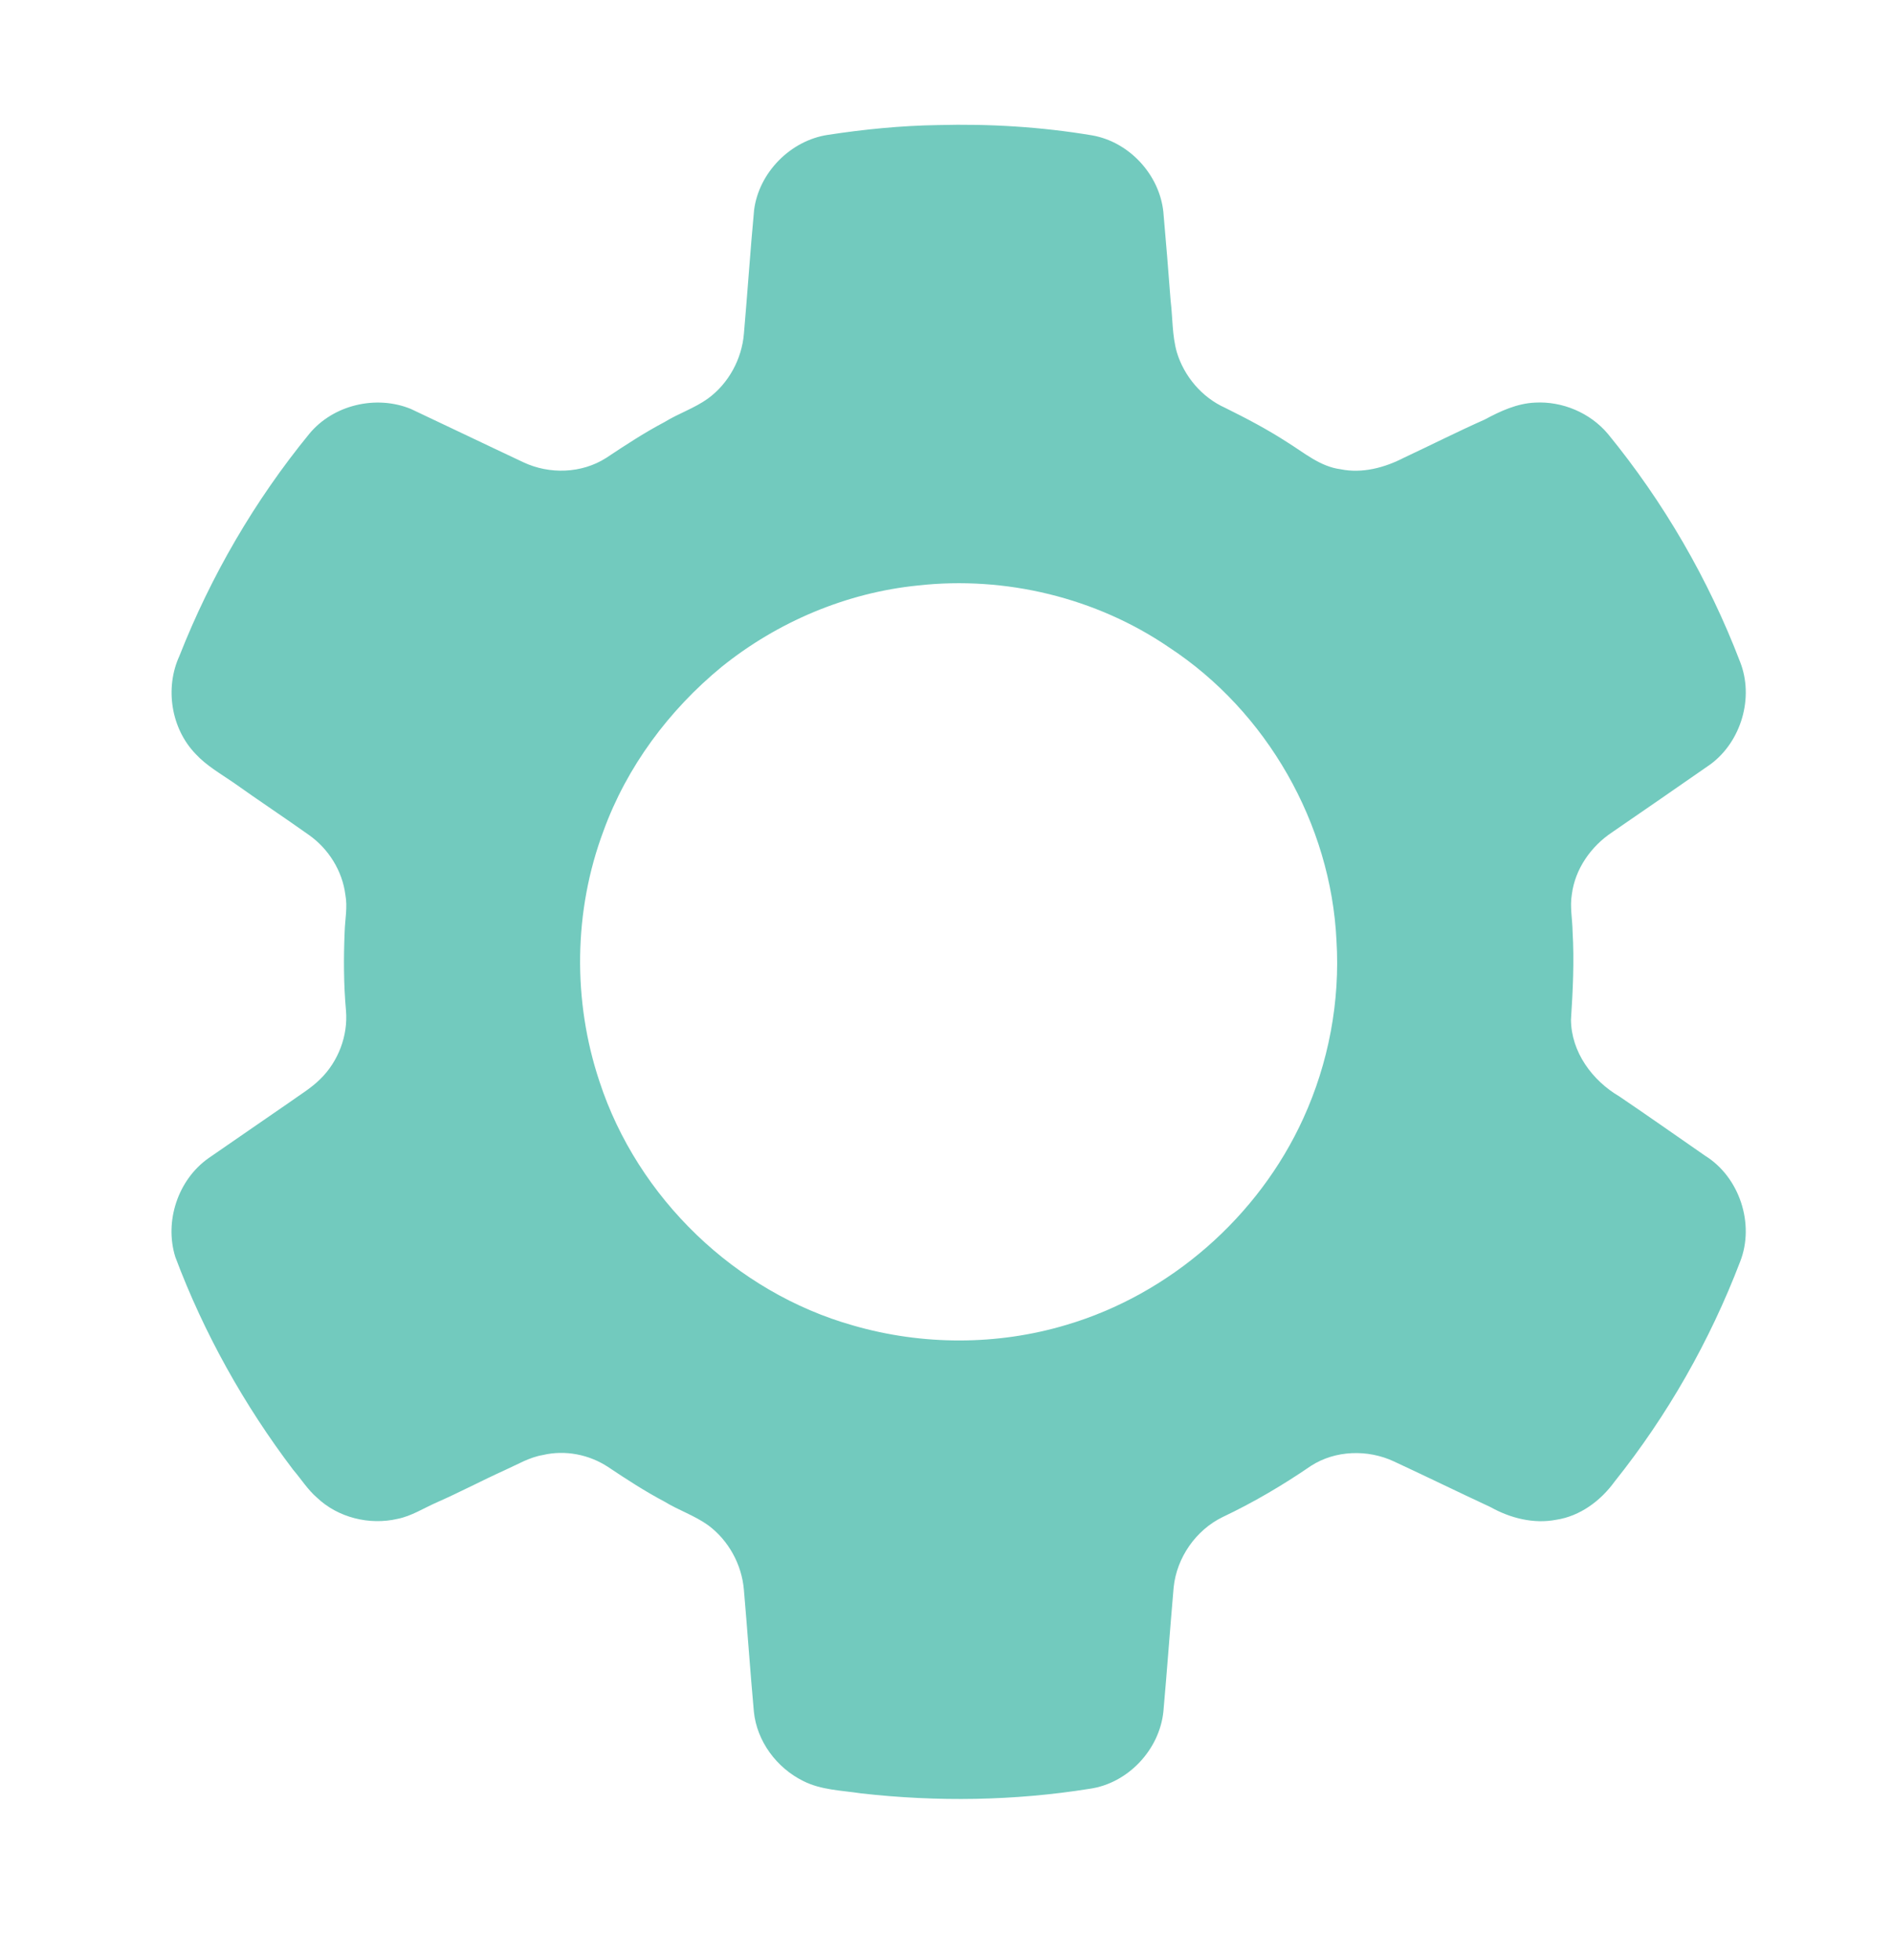<?xml version="1.0" encoding="UTF-8" ?>
<!DOCTYPE svg PUBLIC "-//W3C//DTD SVG 1.1//EN" "http://www.w3.org/Graphics/SVG/1.1/DTD/svg11.dtd">
<svg width="624pt" height="646pt" viewBox="0 0 624 646" version="1.1" xmlns="http://www.w3.org/2000/svg">
<g id="#fefefeff">
</g>
<g id="#72cabeff">
<path fill="#72cabe" opacity="1.00" d=" M 309.19 41.22 C 326.18 40.77 343.22 41.80 359.99 44.61 C 372.20 46.74 382.17 57.50 383.48 69.81 C 384.33 79.57 385.16 89.33 385.88 99.09 C 386.57 104.75 386.36 110.54 387.92 116.07 C 390.32 124.03 396.20 130.96 403.81 134.39 C 410.84 137.87 417.80 141.52 424.39 145.80 C 429.93 149.24 435.17 153.77 441.88 154.65 C 449.06 156.12 456.43 154.14 462.82 150.84 C 471.70 146.68 480.45 142.25 489.42 138.27 C 494.57 135.49 500.06 132.95 506.02 132.69 C 515.02 132.19 524.16 136.06 529.99 142.96 C 548.41 165.45 563.18 190.94 573.58 218.09 C 578.24 229.85 574.01 244.32 563.89 251.85 C 553.07 259.35 542.27 266.87 531.41 274.30 C 524.44 278.93 519.18 286.41 518.13 294.81 C 517.45 298.87 518.33 302.96 518.38 307.04 C 518.95 316.71 518.48 326.41 517.85 336.06 C 517.92 346.72 524.87 356.13 533.82 361.37 C 543.30 367.80 552.67 374.38 562.08 380.91 C 573.41 387.94 578.49 403.39 573.62 415.79 C 563.64 441.89 549.68 466.47 532.23 488.29 C 527.64 494.63 520.84 499.69 512.98 500.88 C 505.53 502.31 497.85 500.35 491.32 496.70 C 480.65 491.74 470.09 486.57 459.42 481.62 C 450.84 477.63 440.19 477.93 432.16 483.10 C 422.89 489.46 413.18 495.17 403.01 499.99 C 394.18 504.29 387.89 513.36 386.88 523.13 C 385.69 536.73 384.72 550.34 383.51 563.93 C 382.28 576.61 371.84 587.76 359.17 589.54 C 334.33 593.52 308.93 593.88 283.94 591.06 C 277.51 590.07 270.73 589.99 264.81 586.99 C 256.05 582.69 249.48 573.90 248.50 564.10 C 247.29 550.75 246.38 537.38 245.22 524.02 C 244.54 515.66 240.17 507.66 233.42 502.67 C 228.97 499.48 223.71 497.75 219.06 494.91 C 212.61 491.50 206.49 487.52 200.43 483.47 C 194.18 479.36 186.29 477.81 178.98 479.53 C 174.48 480.28 170.56 482.67 166.46 484.50 C 158.86 487.95 151.48 491.86 143.84 495.21 C 139.63 497.07 135.66 499.65 131.09 500.57 C 121.81 502.74 111.40 500.19 104.47 493.57 C 101.41 490.93 99.27 487.46 96.65 484.42 C 80.44 463.05 67.22 439.39 57.79 414.27 C 54.13 402.52 58.65 388.84 68.71 381.72 C 77.60 375.61 86.46 369.45 95.35 363.35 C 98.81 360.85 102.54 358.66 105.58 355.63 C 111.51 349.83 114.75 341.35 114.05 333.06 C 113.27 324.43 113.25 315.74 113.61 307.09 C 113.73 303.03 114.61 298.96 113.85 294.92 C 112.86 287.05 108.33 279.78 101.87 275.21 C 93.65 269.37 85.23 263.81 77.02 257.96 C 72.71 254.99 68.07 252.37 64.49 248.49 C 56.39 240.13 54.29 226.75 59.13 216.21 C 69.53 189.78 83.98 164.94 101.97 142.96 C 109.88 133.40 124.00 130.10 135.42 134.77 C 147.80 140.59 160.13 146.54 172.52 152.35 C 181.13 156.41 191.76 156.08 199.84 150.90 C 206.10 146.74 212.41 142.60 219.07 139.09 C 223.70 136.24 228.96 134.53 233.38 131.34 C 240.18 126.37 244.53 118.34 245.22 109.97 C 246.41 96.38 247.31 82.76 248.58 69.18 C 250.18 56.84 260.59 46.30 272.88 44.45 C 284.90 42.61 297.02 41.41 309.19 41.22 M 302.57 192.96 C 278.99 195.33 256.30 204.94 237.87 219.79 C 220.52 234.04 206.62 252.69 198.93 273.86 C 189.06 300.17 188.71 329.87 197.63 356.50 C 210.17 394.78 242.43 425.89 281.21 436.84 C 304.00 443.44 328.70 443.48 351.45 436.67 C 385.66 426.58 414.84 401.04 429.61 368.60 C 437.96 350.33 441.78 330.01 440.55 309.95 C 438.71 271.47 417.59 234.51 385.39 213.38 C 361.41 196.98 331.41 189.74 302.57 192.96 Z" />
</g>
</svg>
